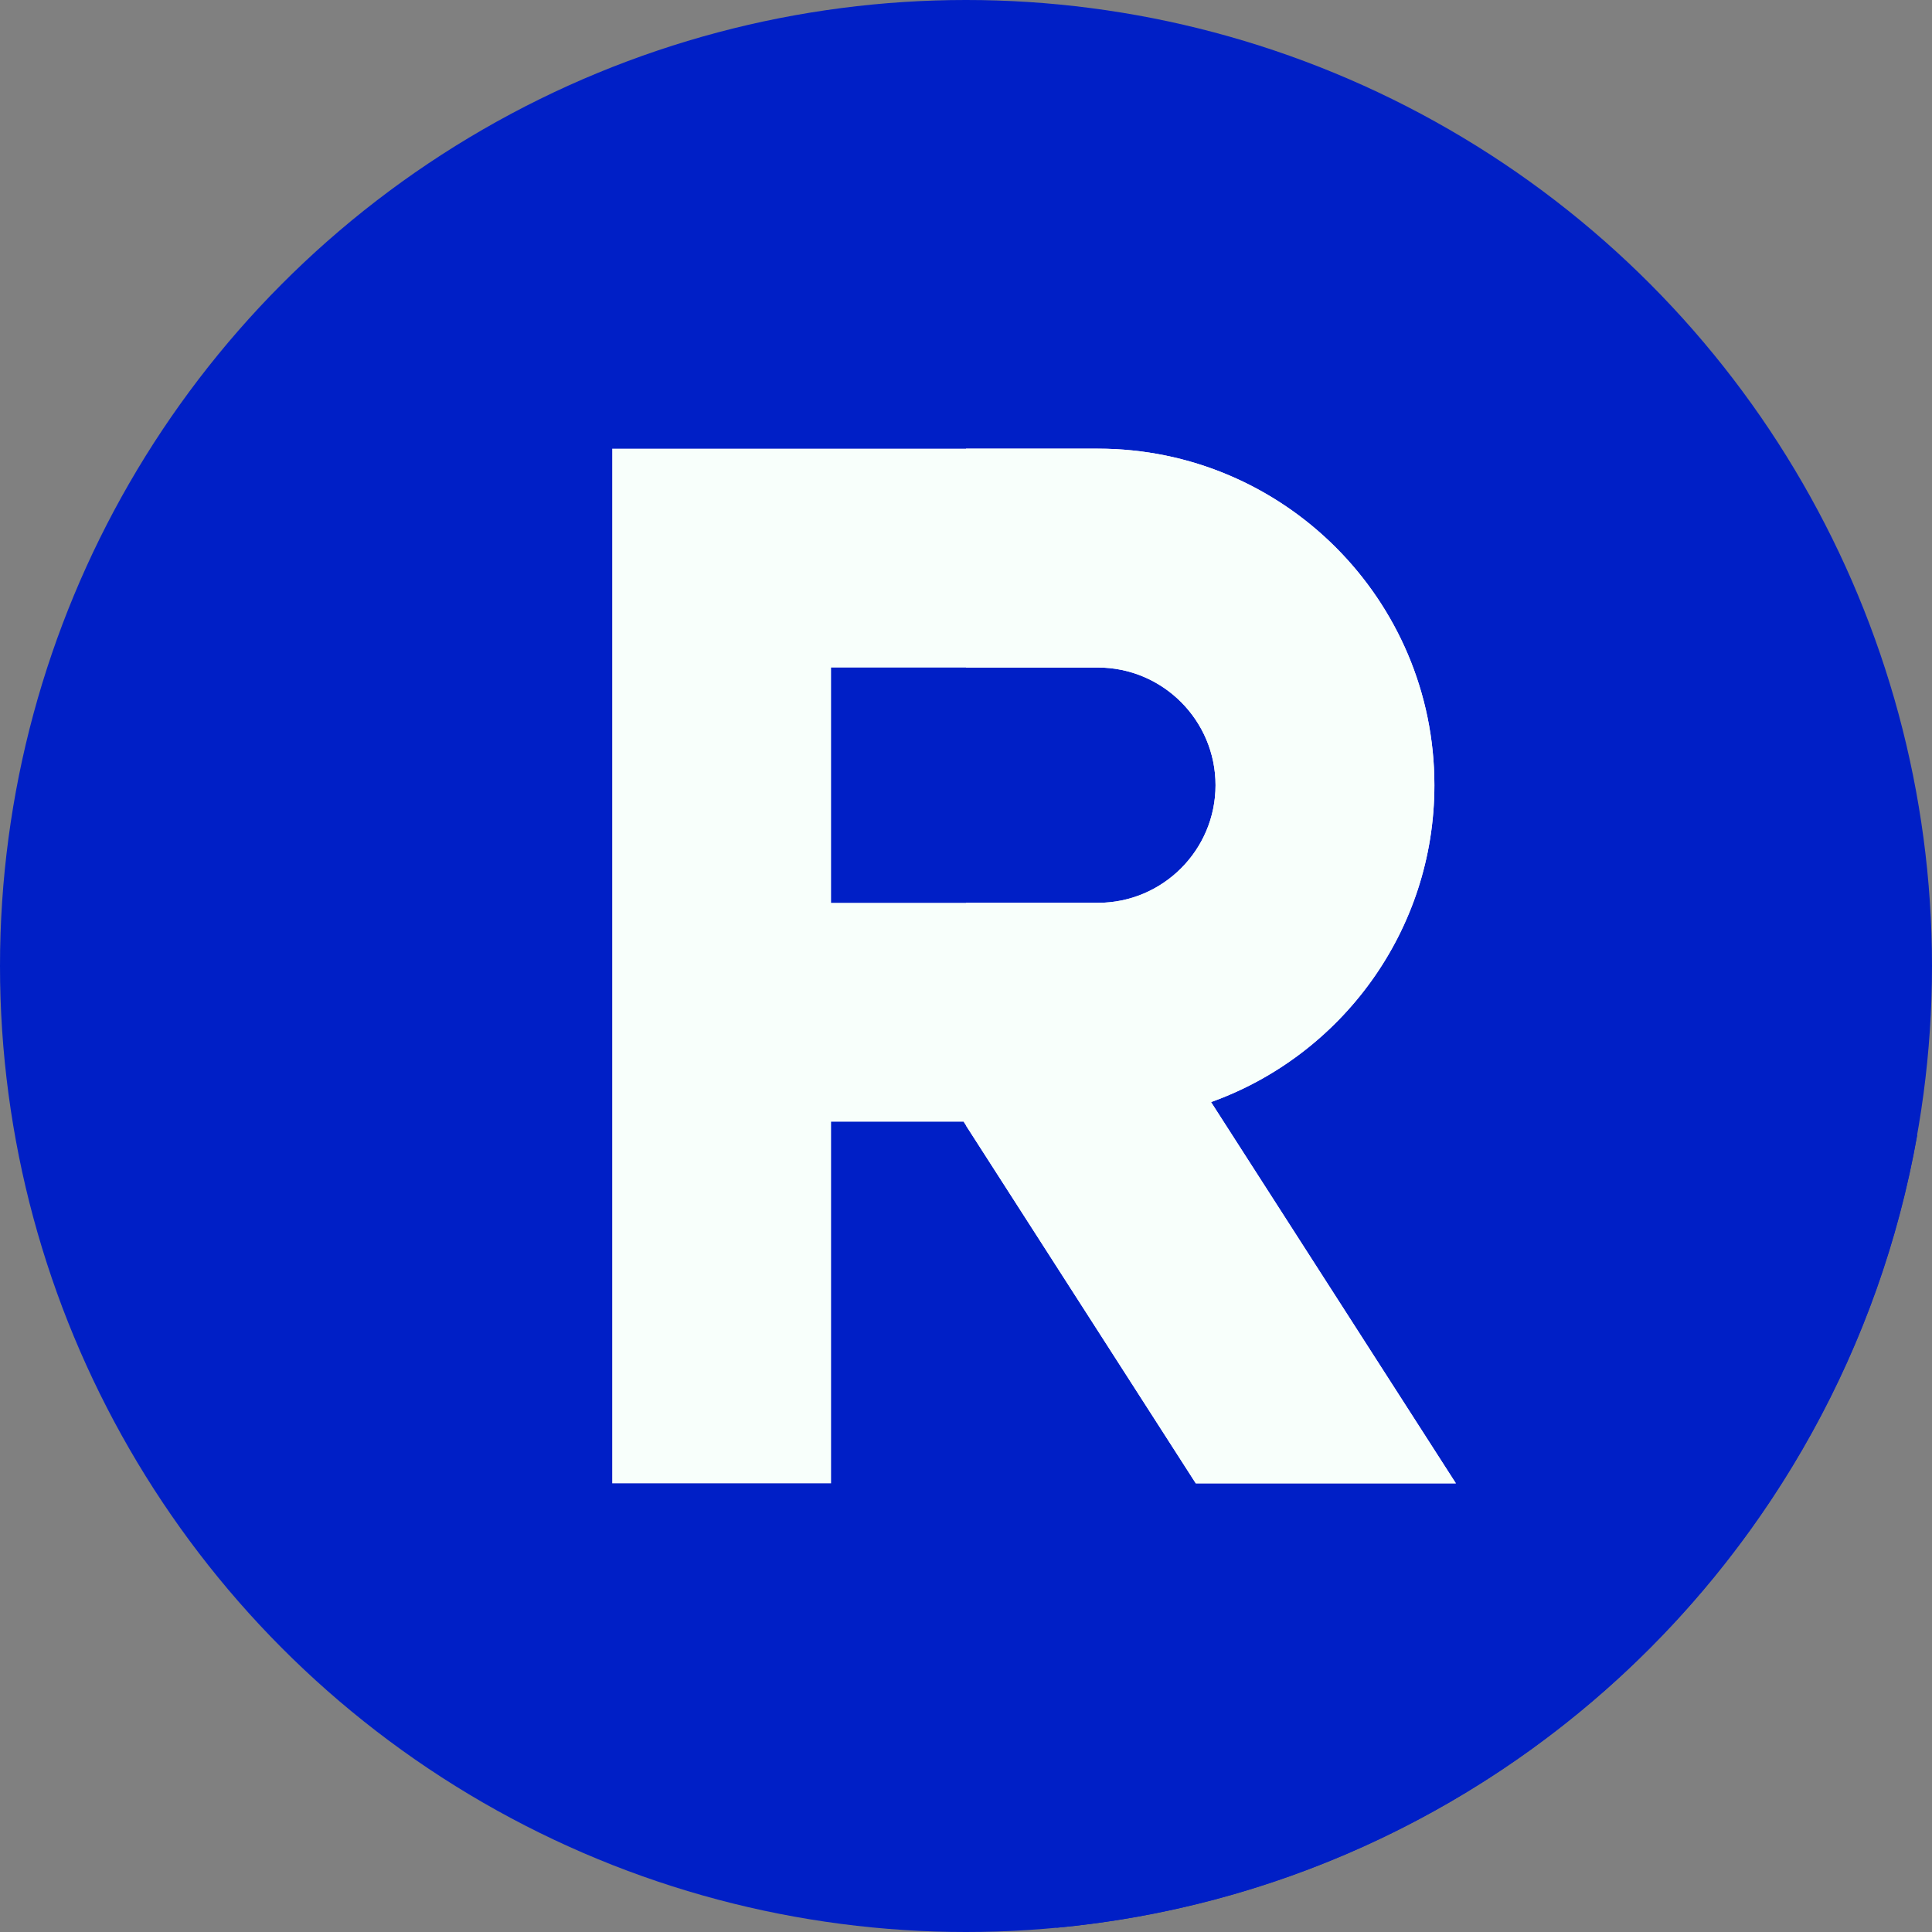 <?xml version="1.0"?>
<svg xmlns="http://www.w3.org/2000/svg" xmlns:xlink="http://www.w3.org/1999/xlink" xmlns:svgjs="http://svgjs.com/svgjs" version="1.1" width="512" height="512" x="0" y="0" viewBox="0 0 512 512" style="enable-background:new 0 0 512 512" xml:space="preserve" class=""><rect x="0" y="0" width="512" height="512" fill="#808080" stroke="none"/><g><g xmlns="http://www.w3.org/2000/svg"><g><circle cx="256" cy="256" fill="#001fc6" r="256" data-original="#07e5ca" style="" class=""/></g><path d="m508.074 300.88-151.91-153.562-148.457 20.583-45.467 225.194 117.775 117.775c115.173-10.718 208.204-97.715 228.059-209.99z" fill="#001fc6" data-original="#00b59b" style="" class=""/><path d="m320.94 292.065c34.46-12.34 59.19-45.33 59.19-83.98 0-49.17-40-89.18-89.17-89.18h-128.72v274.19h58v-95.84h35.1l61.55 95.84h68.93zm-29.98-52.81h-70.72v-62.35h70.72c17.18 0 31.17 13.99 31.17 31.18s-13.99 31.17-31.17 31.17z" fill="#f8fffb" data-original="#f8fffb" style="" class=""/><path d="m320.94 292.06c34.46-12.34 59.19-45.32 59.19-83.98 0-49.17-40-89.18-89.17-89.18h-34.96v58h34.96c17.18 0 31.17 14 31.17 31.18 0 17.2-13.99 31.18-31.17 31.18h-34.96v59.03l60.89 94.81h68.93z" fill="#f8fffb" data-original="#d8d8d8" style="" class=""/></g></g></svg>
